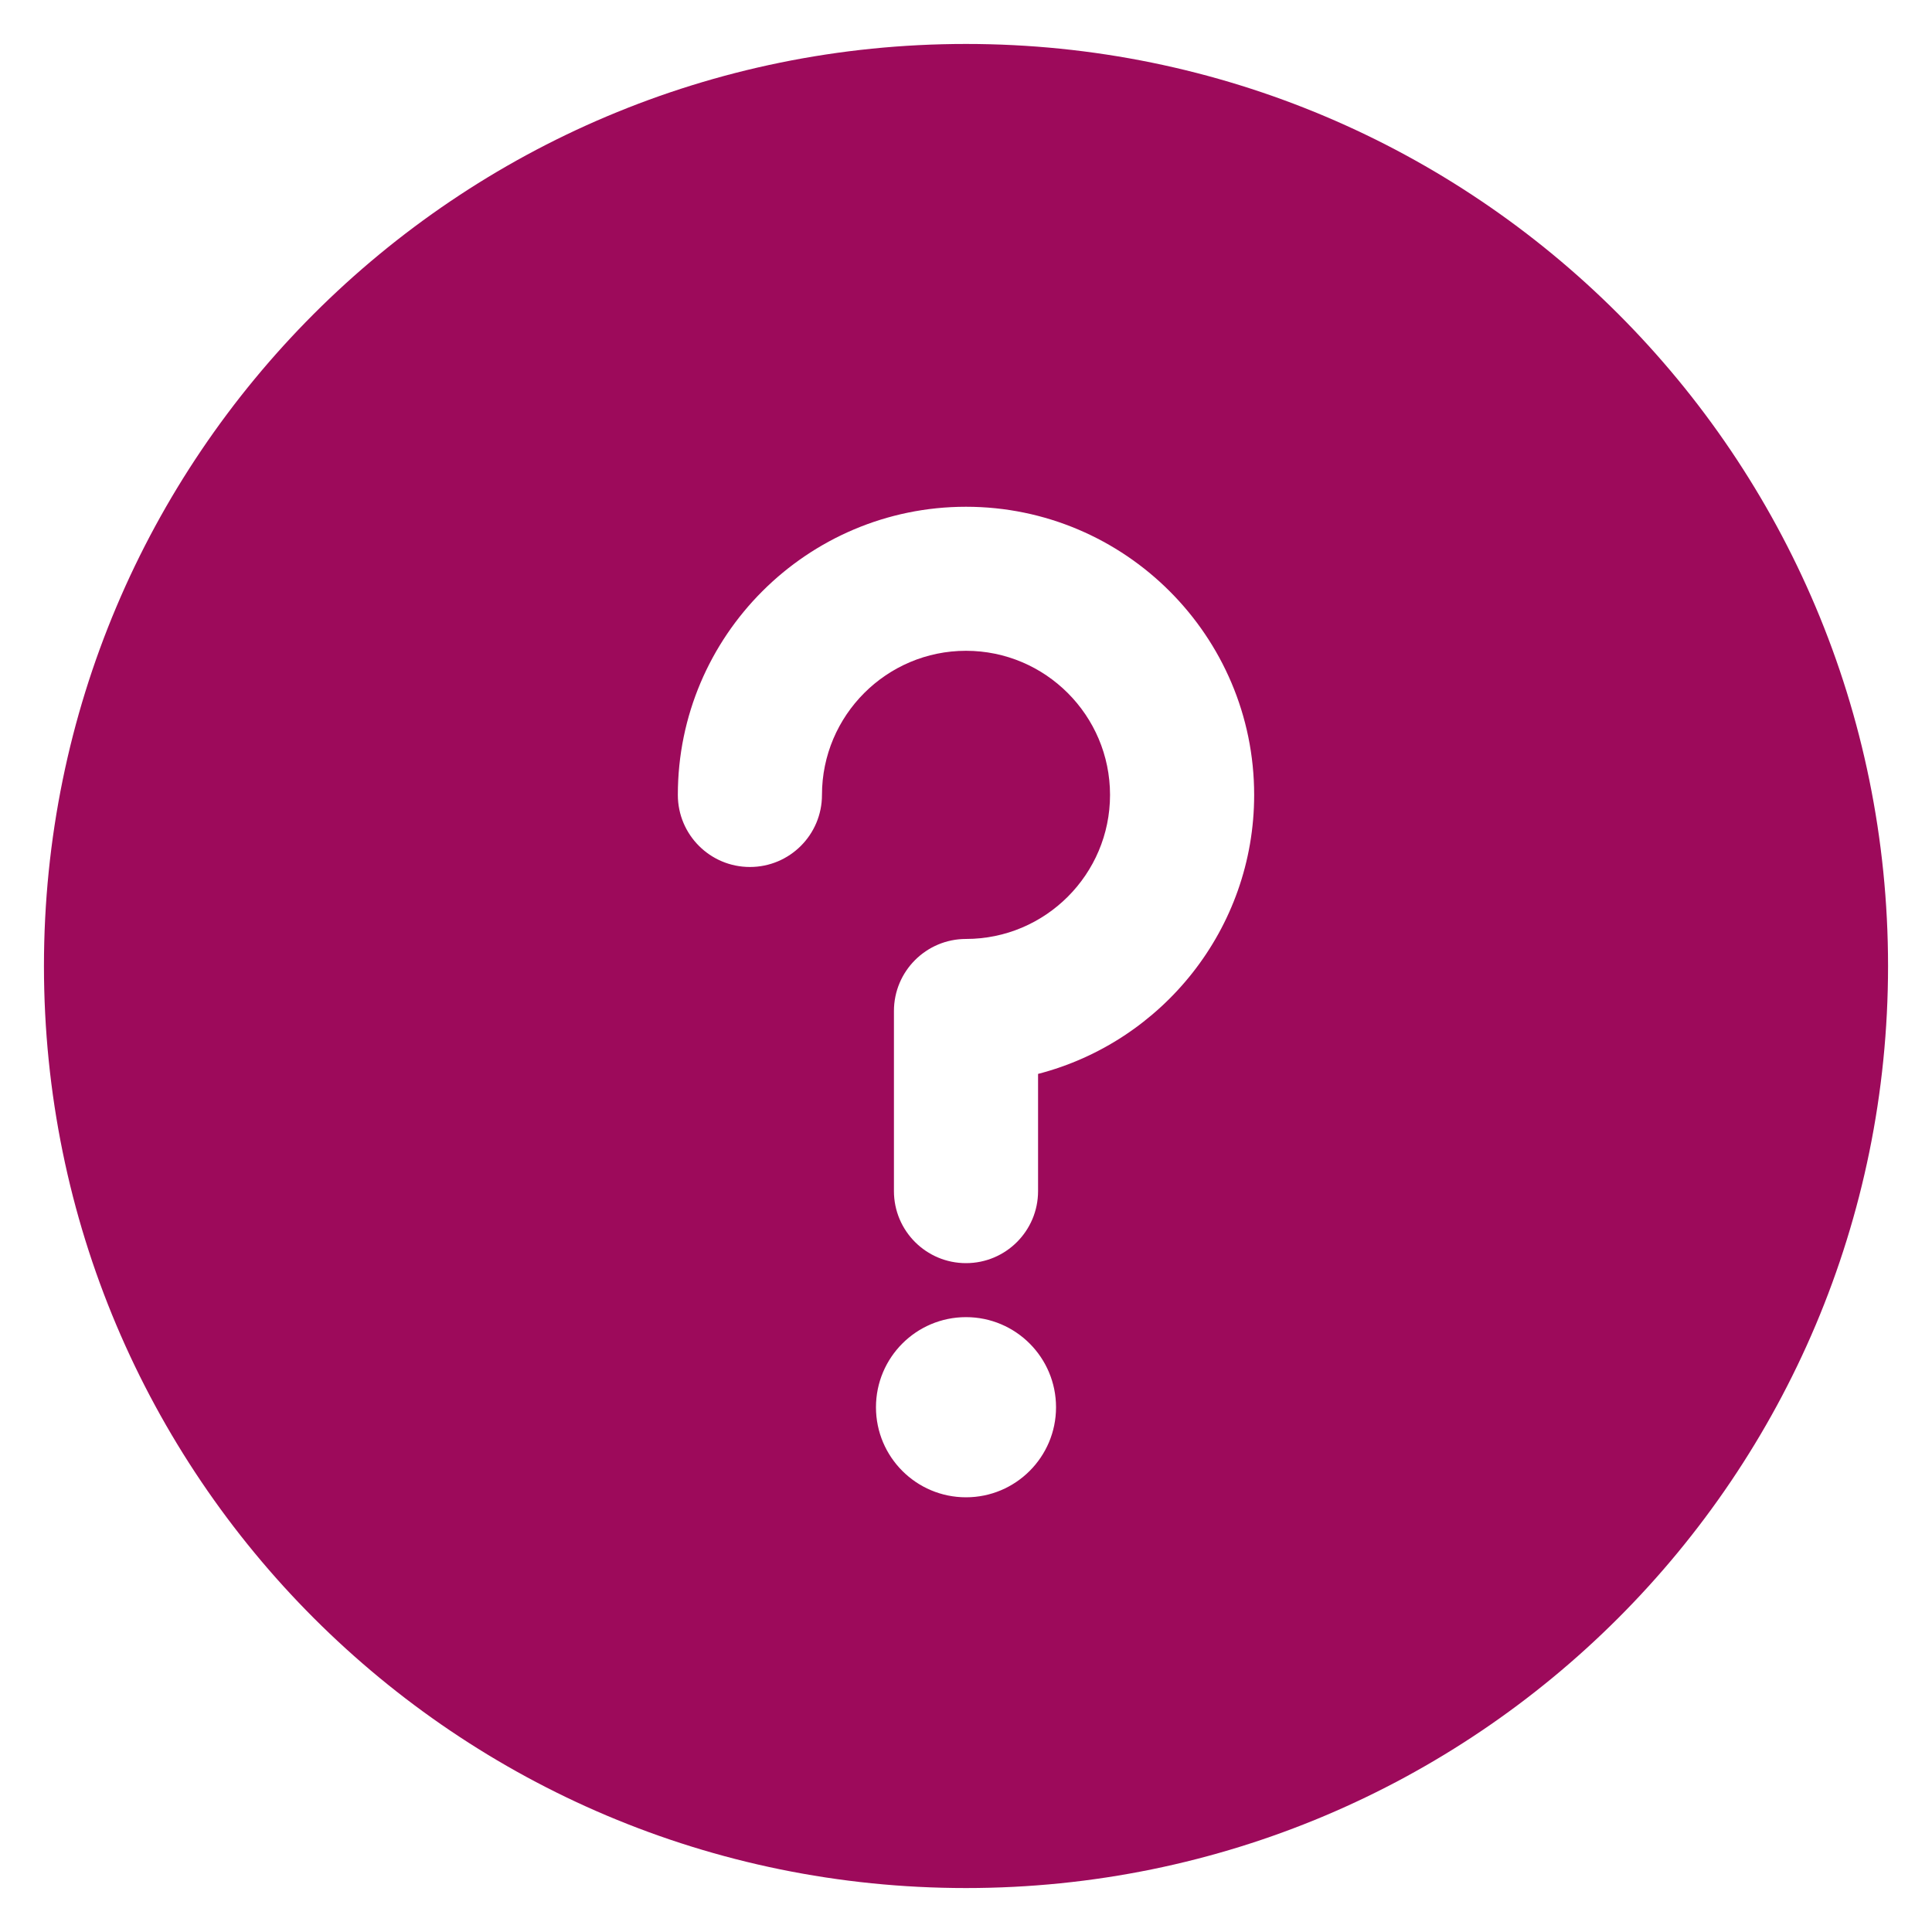 <?xml version="1.0" encoding="UTF-8"?>
<svg width="20px" height="20px" viewBox="0 0 20 20" version="1.1" xmlns="http://www.w3.org/2000/svg" xmlns:xlink="http://www.w3.org/1999/xlink">
    <!-- Generator: Sketch 52.6 (67491) - http://www.bohemiancoding.com/sketch -->
    <title>ic_help_talent_active</title>
    <desc>Created with Sketch.</desc>
    <g id="assets" stroke="none" stroke-width="1" fill="none" fill-rule="evenodd">
        <g id="Artboard" transform="translate(-737, -1301)" fill="#9D0A5B">
            <g id="ic_help_talent_active" transform="translate(735, 1299)">
                <g id="ic_help_talent-copy" transform="translate(2, 2)">
                    <path d="M10,0.455 C15.276,0.455 19.545,4.724 19.545,10 C19.545,15.276 15.276,19.545 10,19.545 C4.724,19.545 0.455,15.276 0.455,10 C0.455,4.724 4.724,0.455 10,0.455 Z M10,15.5 C10.515,15.5 10.932,15.082 10.932,14.568 C10.932,14.053 10.515,13.635 10,13.635 C9.485,13.635 9.068,14.053 9.068,14.568 C9.068,15.082 9.485,15.5 10,15.5 Z M10,5.246 C8.355,5.246 7.017,6.584 7.017,8.229 C7.017,8.641 7.351,8.975 7.763,8.975 C8.175,8.975 8.509,8.641 8.509,8.229 C8.509,7.406 9.178,6.737 10,6.737 C10.822,6.737 11.491,7.406 11.491,8.229 C11.491,9.051 10.822,9.72 10,9.72 C9.588,9.72 9.254,10.054 9.254,10.466 L9.254,12.33 C9.254,12.742 9.588,13.076 10,13.076 C10.412,13.076 10.746,12.742 10.746,12.33 L10.746,11.117 C12.031,10.785 12.983,9.616 12.983,8.229 C12.983,6.584 11.645,5.246 10,5.246 Z" id="Combined-Shape" fill-rule="nonzero"></path>
                </g>
            </g>
        </g>
    </g>
</svg>